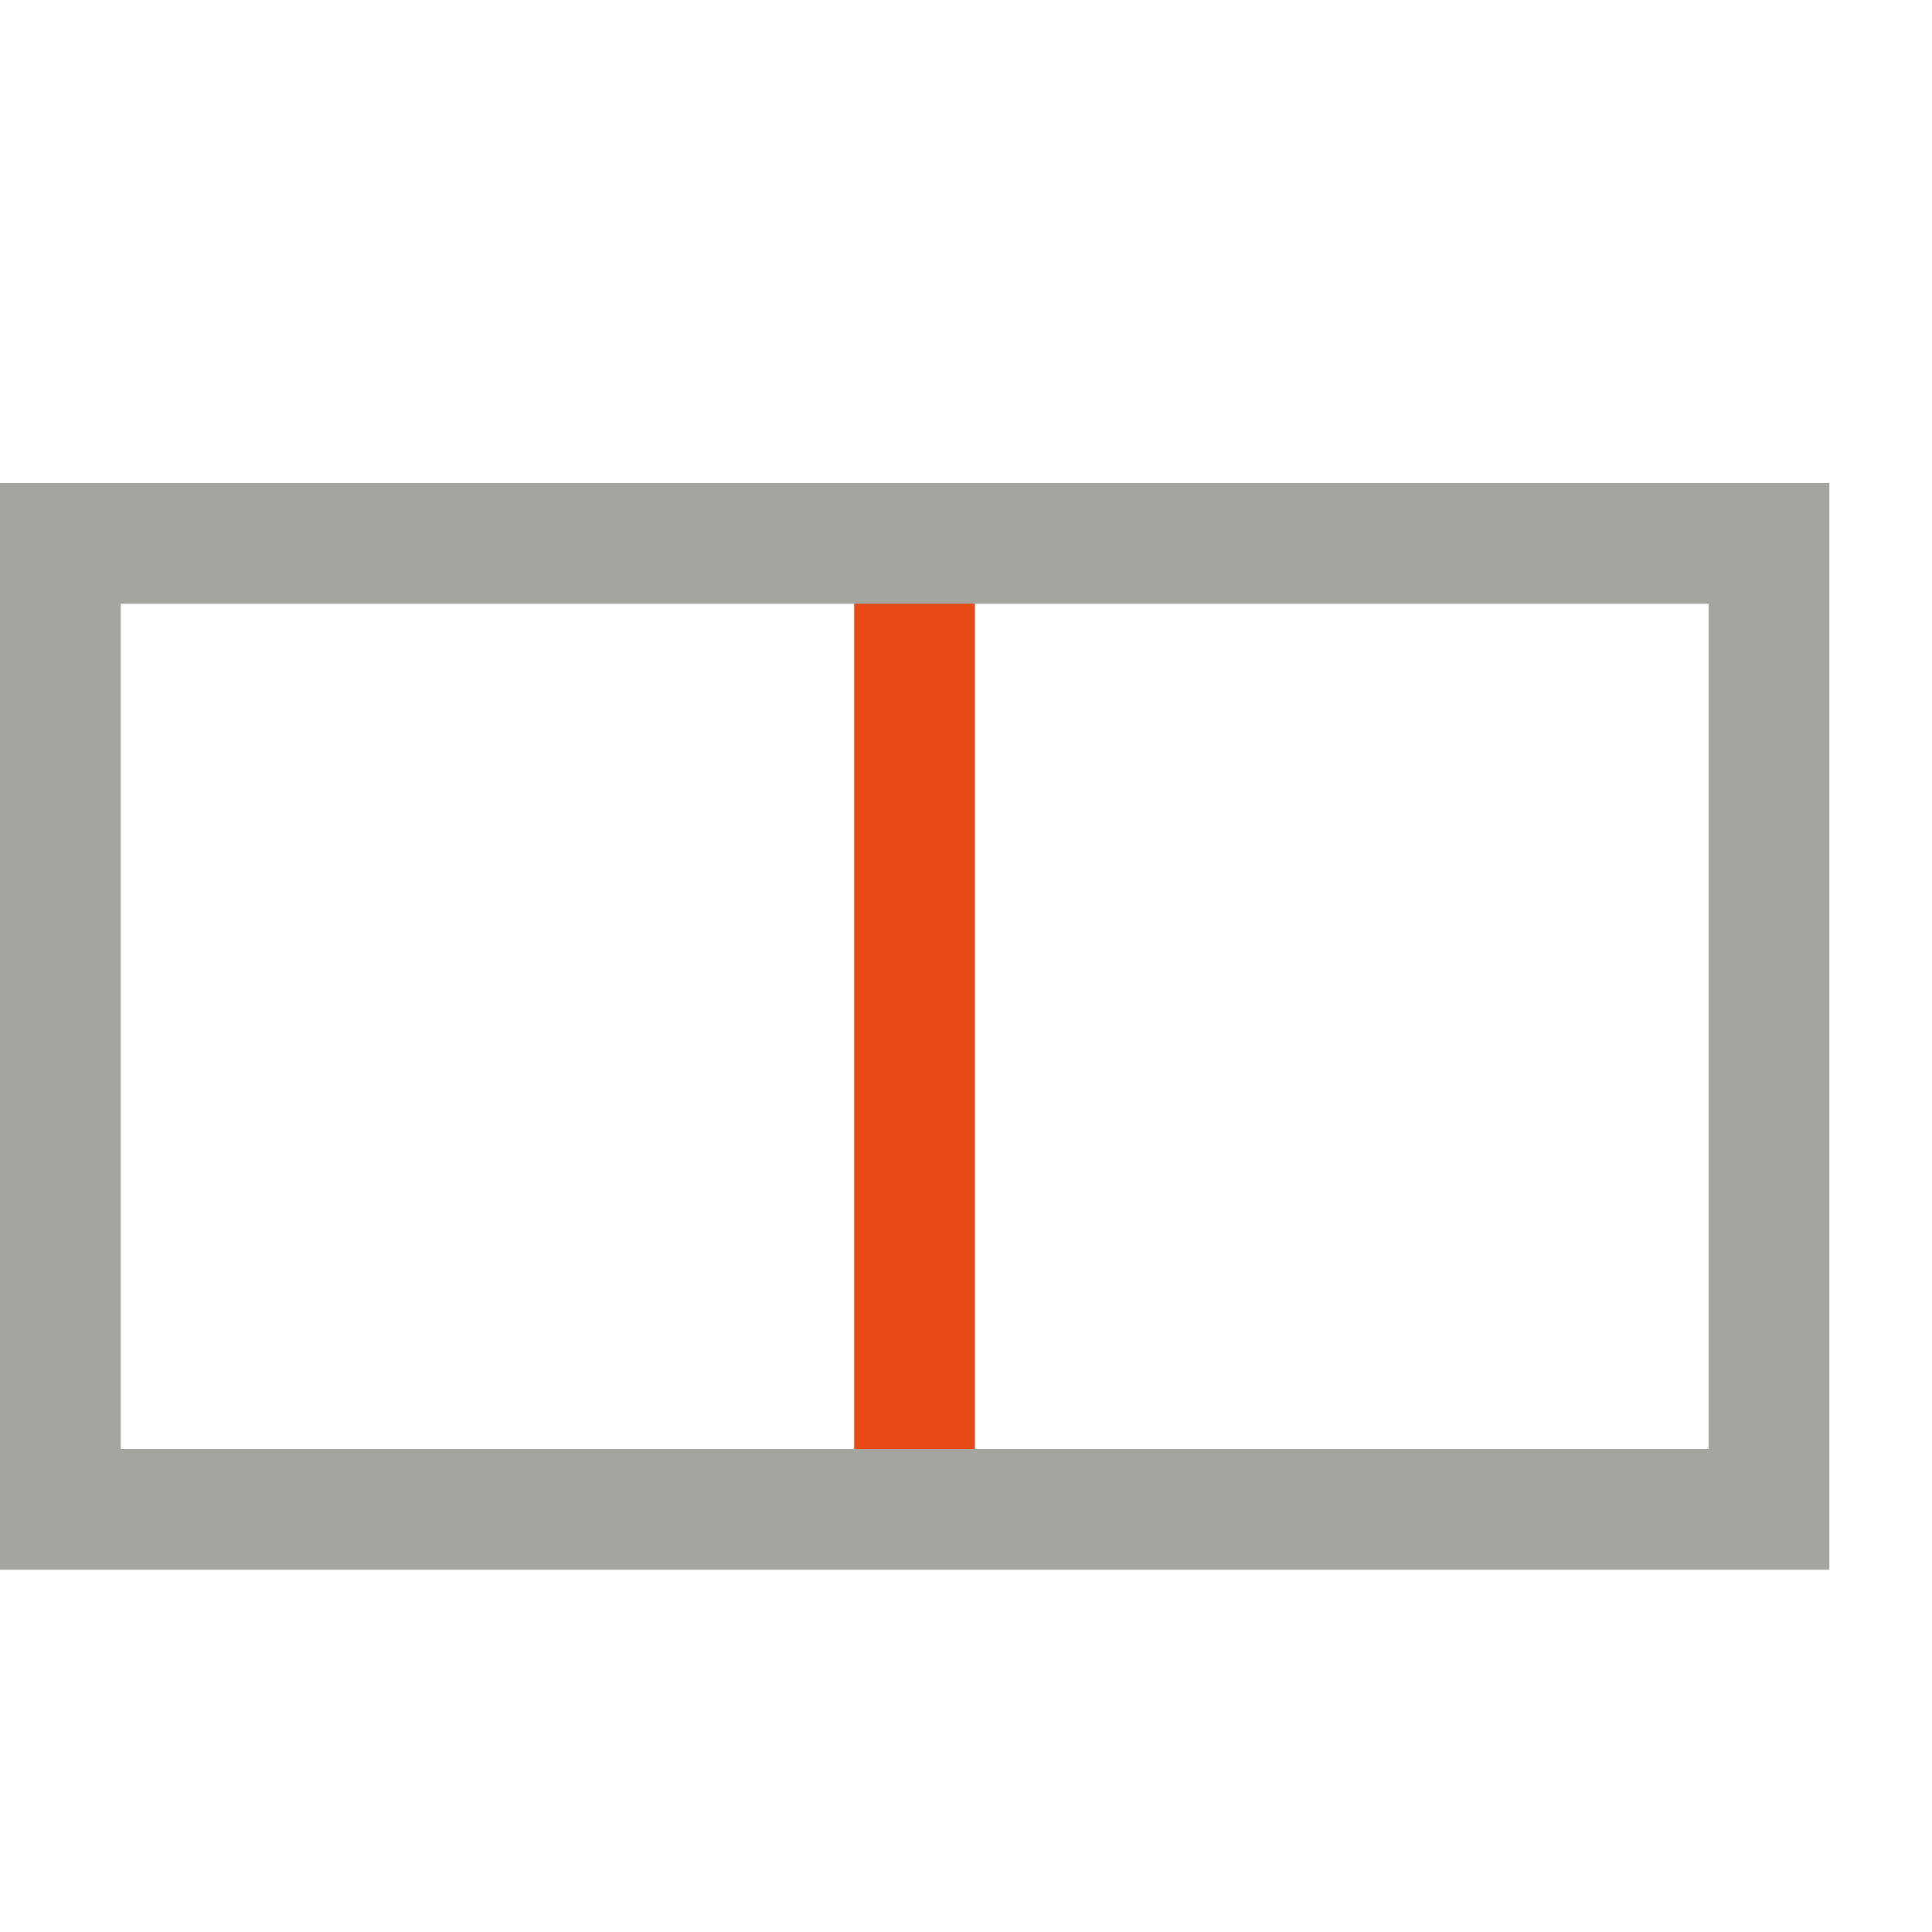 <?xml version="1.0" encoding="UTF-8" standalone="no"?>
<svg xmlns="http://www.w3.org/2000/svg" xmlns:cc="http://creativecommons.org/ns#" xmlns:dc="http://purl.org/dc/elements/1.1/" xmlns:rdf="http://www.w3.org/1999/02/22-rdf-syntax-ns#" xmlns:svg="http://www.w3.org/2000/svg" id="svg4572" width="16" height="16" fill="none" version="1.1" viewBox="0 0 16 16">
   <defs id="defs4576"/>
   <path id="rect4641" d="m 7.074,4.5 v 8 h 1 v -8 z" style="fill:#e54a16;fill-opacity:1;stroke:none;stroke-width:0.038;stroke-miterlimit:4;stroke-dasharray:none"/>
   <path id="rect4615" d="m 0,4 v 9 H 15.15 V 4 Z m 1,1 h 13.15 v 7 H 1 Z" style="fill:#a4a59e;fill-opacity:1;stroke:none;stroke-width:0.038;stroke-miterlimit:4;stroke-dasharray:none"/>
</svg>

